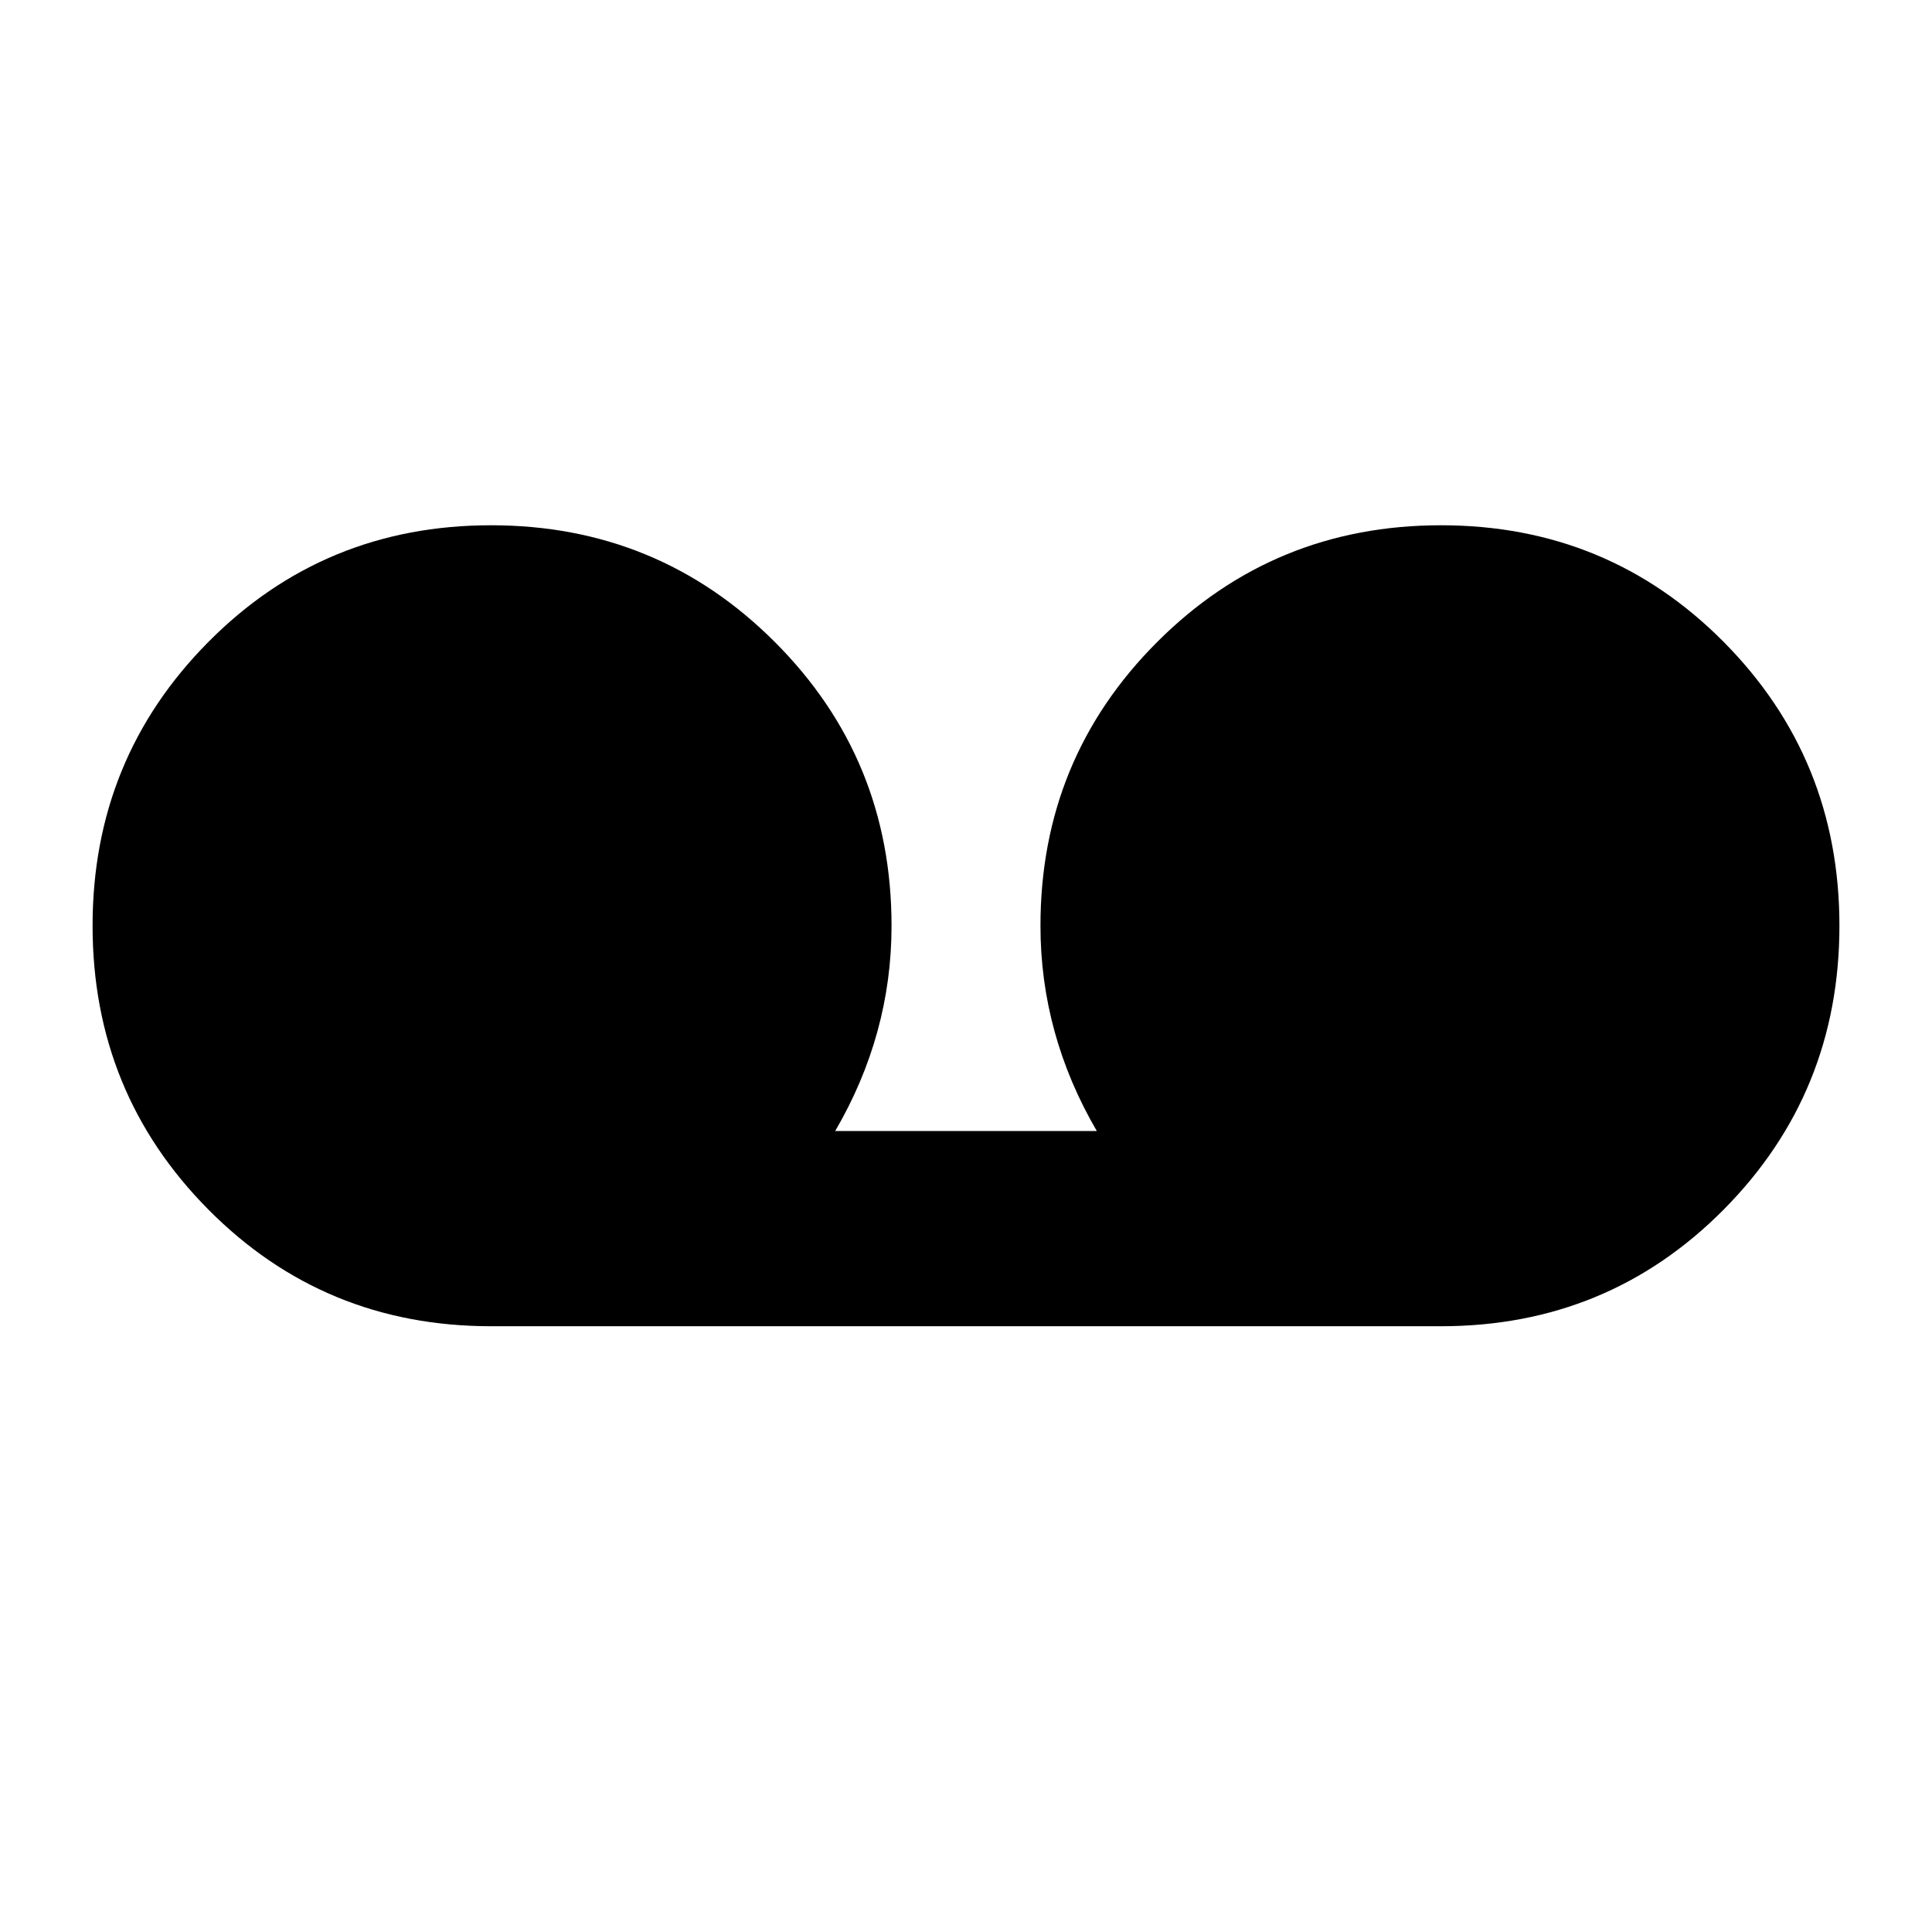 <svg xmlns="http://www.w3.org/2000/svg" height="24" width="24"><path d="M6.1 16.475q-2.075 0-3.512-1.45Q1.15 13.575 1.15 11.5t1.438-3.525q1.437-1.45 3.512-1.45t3.525 1.45q1.45 1.45 1.45 3.525 0 .675-.175 1.312-.175.638-.525 1.238h3.25q-.35-.6-.525-1.238-.175-.637-.175-1.312 0-2.075 1.45-3.525 1.45-1.45 3.525-1.45t3.513 1.45q1.437 1.45 1.437 3.525t-1.437 3.525q-1.438 1.45-3.513 1.45Z"/></svg>